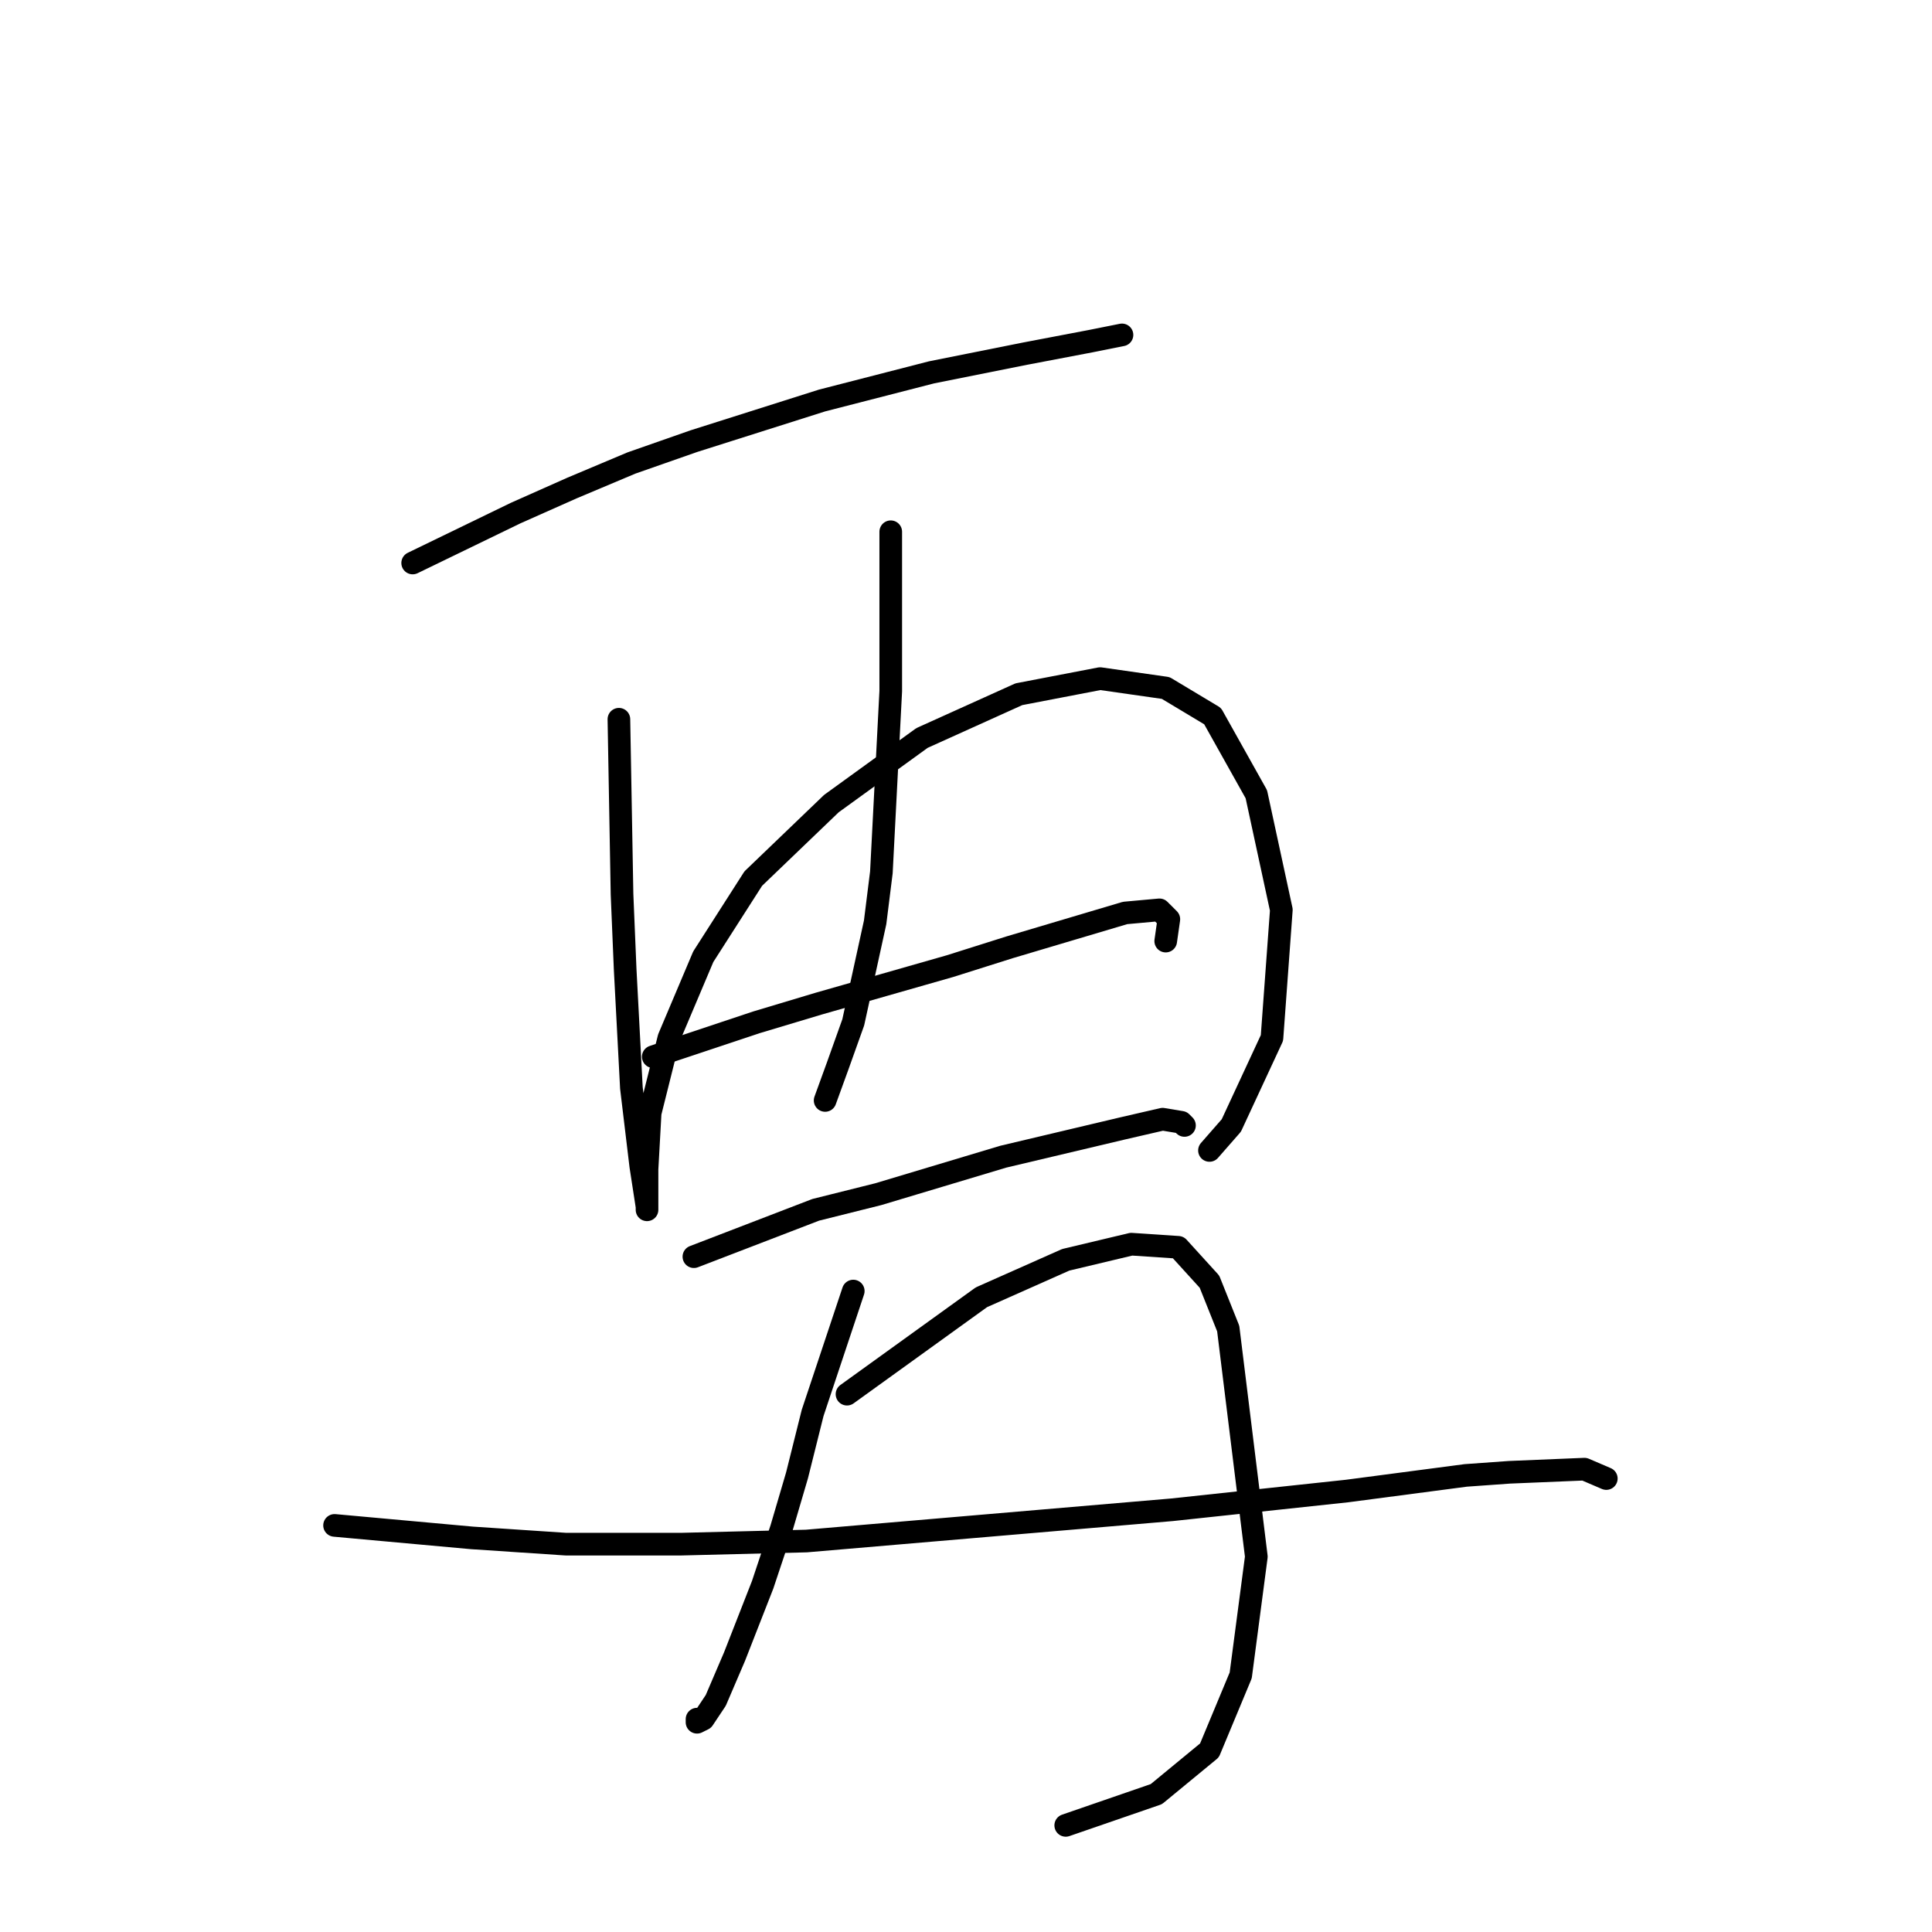 <?xml version="1.0" standalone="no"?>
    <svg width="256" height="256" xmlns="http://www.w3.org/2000/svg" version="1.1">
    <polyline stroke="black" stroke-width="3" stroke-linecap="round" fill="transparent" stroke-linejoin="round" points="54.681 74.601 68.345 67.976 75.797 64.664 83.664 61.352 91.945 58.453 108.92 53.071 123.412 49.344 135.833 46.86 144.527 45.204 148.668 44.376 148.668 44.376 " />
        <polyline stroke="black" stroke-width="3" stroke-linecap="round" fill="transparent" stroke-linejoin="round" points="82.008 95.303 82.422 118.489 82.836 128.426 83.664 144.159 84.906 154.51 85.734 159.892 85.734 160.306 85.734 159.478 85.734 154.924 86.148 147.471 88.632 137.534 93.187 126.769 99.811 116.418 110.162 106.482 122.169 97.787 135.005 91.99 145.77 89.92 154.464 91.162 160.675 94.889 166.471 105.239 169.784 120.559 168.542 137.534 163.159 149.127 160.261 152.44 160.261 152.44 " />
        <polyline stroke="black" stroke-width="3" stroke-linecap="round" fill="transparent" stroke-linejoin="round" points="118.029 70.46 118.029 84.952 118.029 91.576 116.787 115.59 115.959 122.215 113.061 135.464 110.99 141.261 109.334 145.815 109.334 145.815 " />
        <polyline stroke="black" stroke-width="3" stroke-linecap="round" fill="transparent" stroke-linejoin="round" points="86.562 140.019 100.226 135.464 108.506 132.98 117.201 130.496 125.896 128.012 133.763 125.527 149.082 120.973 153.636 120.559 154.878 121.801 154.464 124.699 154.464 124.699 " />
        <polyline stroke="black" stroke-width="3" stroke-linecap="round" fill="transparent" stroke-linejoin="round" points="91.945 166.517 108.092 160.306 116.373 158.236 124.654 155.752 132.934 153.268 148.668 149.541 154.05 148.299 156.535 148.713 156.949 149.127 156.949 149.127 " />
        <polyline stroke="black" stroke-width="3" stroke-linecap="round" fill="transparent" stroke-linejoin="round" points="113.061 171.071 107.678 187.219 105.608 195.5 103.538 202.538 101.054 209.991 97.327 219.514 94.843 225.31 93.187 227.794 92.359 228.208 92.359 227.794 92.359 227.794 " />
        <polyline stroke="black" stroke-width="3" stroke-linecap="round" fill="transparent" stroke-linejoin="round" points="112.233 184.735 130.036 171.899 141.215 166.931 149.91 164.861 156.121 165.275 160.261 169.829 162.745 176.04 166.471 206.265 164.401 221.998 160.261 231.935 153.222 237.731 141.215 241.872 141.215 241.872 " />
        <polyline stroke="black" stroke-width="3" stroke-linecap="round" fill="transparent" stroke-linejoin="round" points="44.331 202.124 62.548 203.78 74.969 204.608 90.289 204.608 106.85 204.194 155.292 200.054 178.479 197.57 194.212 195.5 200.008 195.086 209.945 194.671 212.844 195.914 212.844 195.914 " />
        </svg>